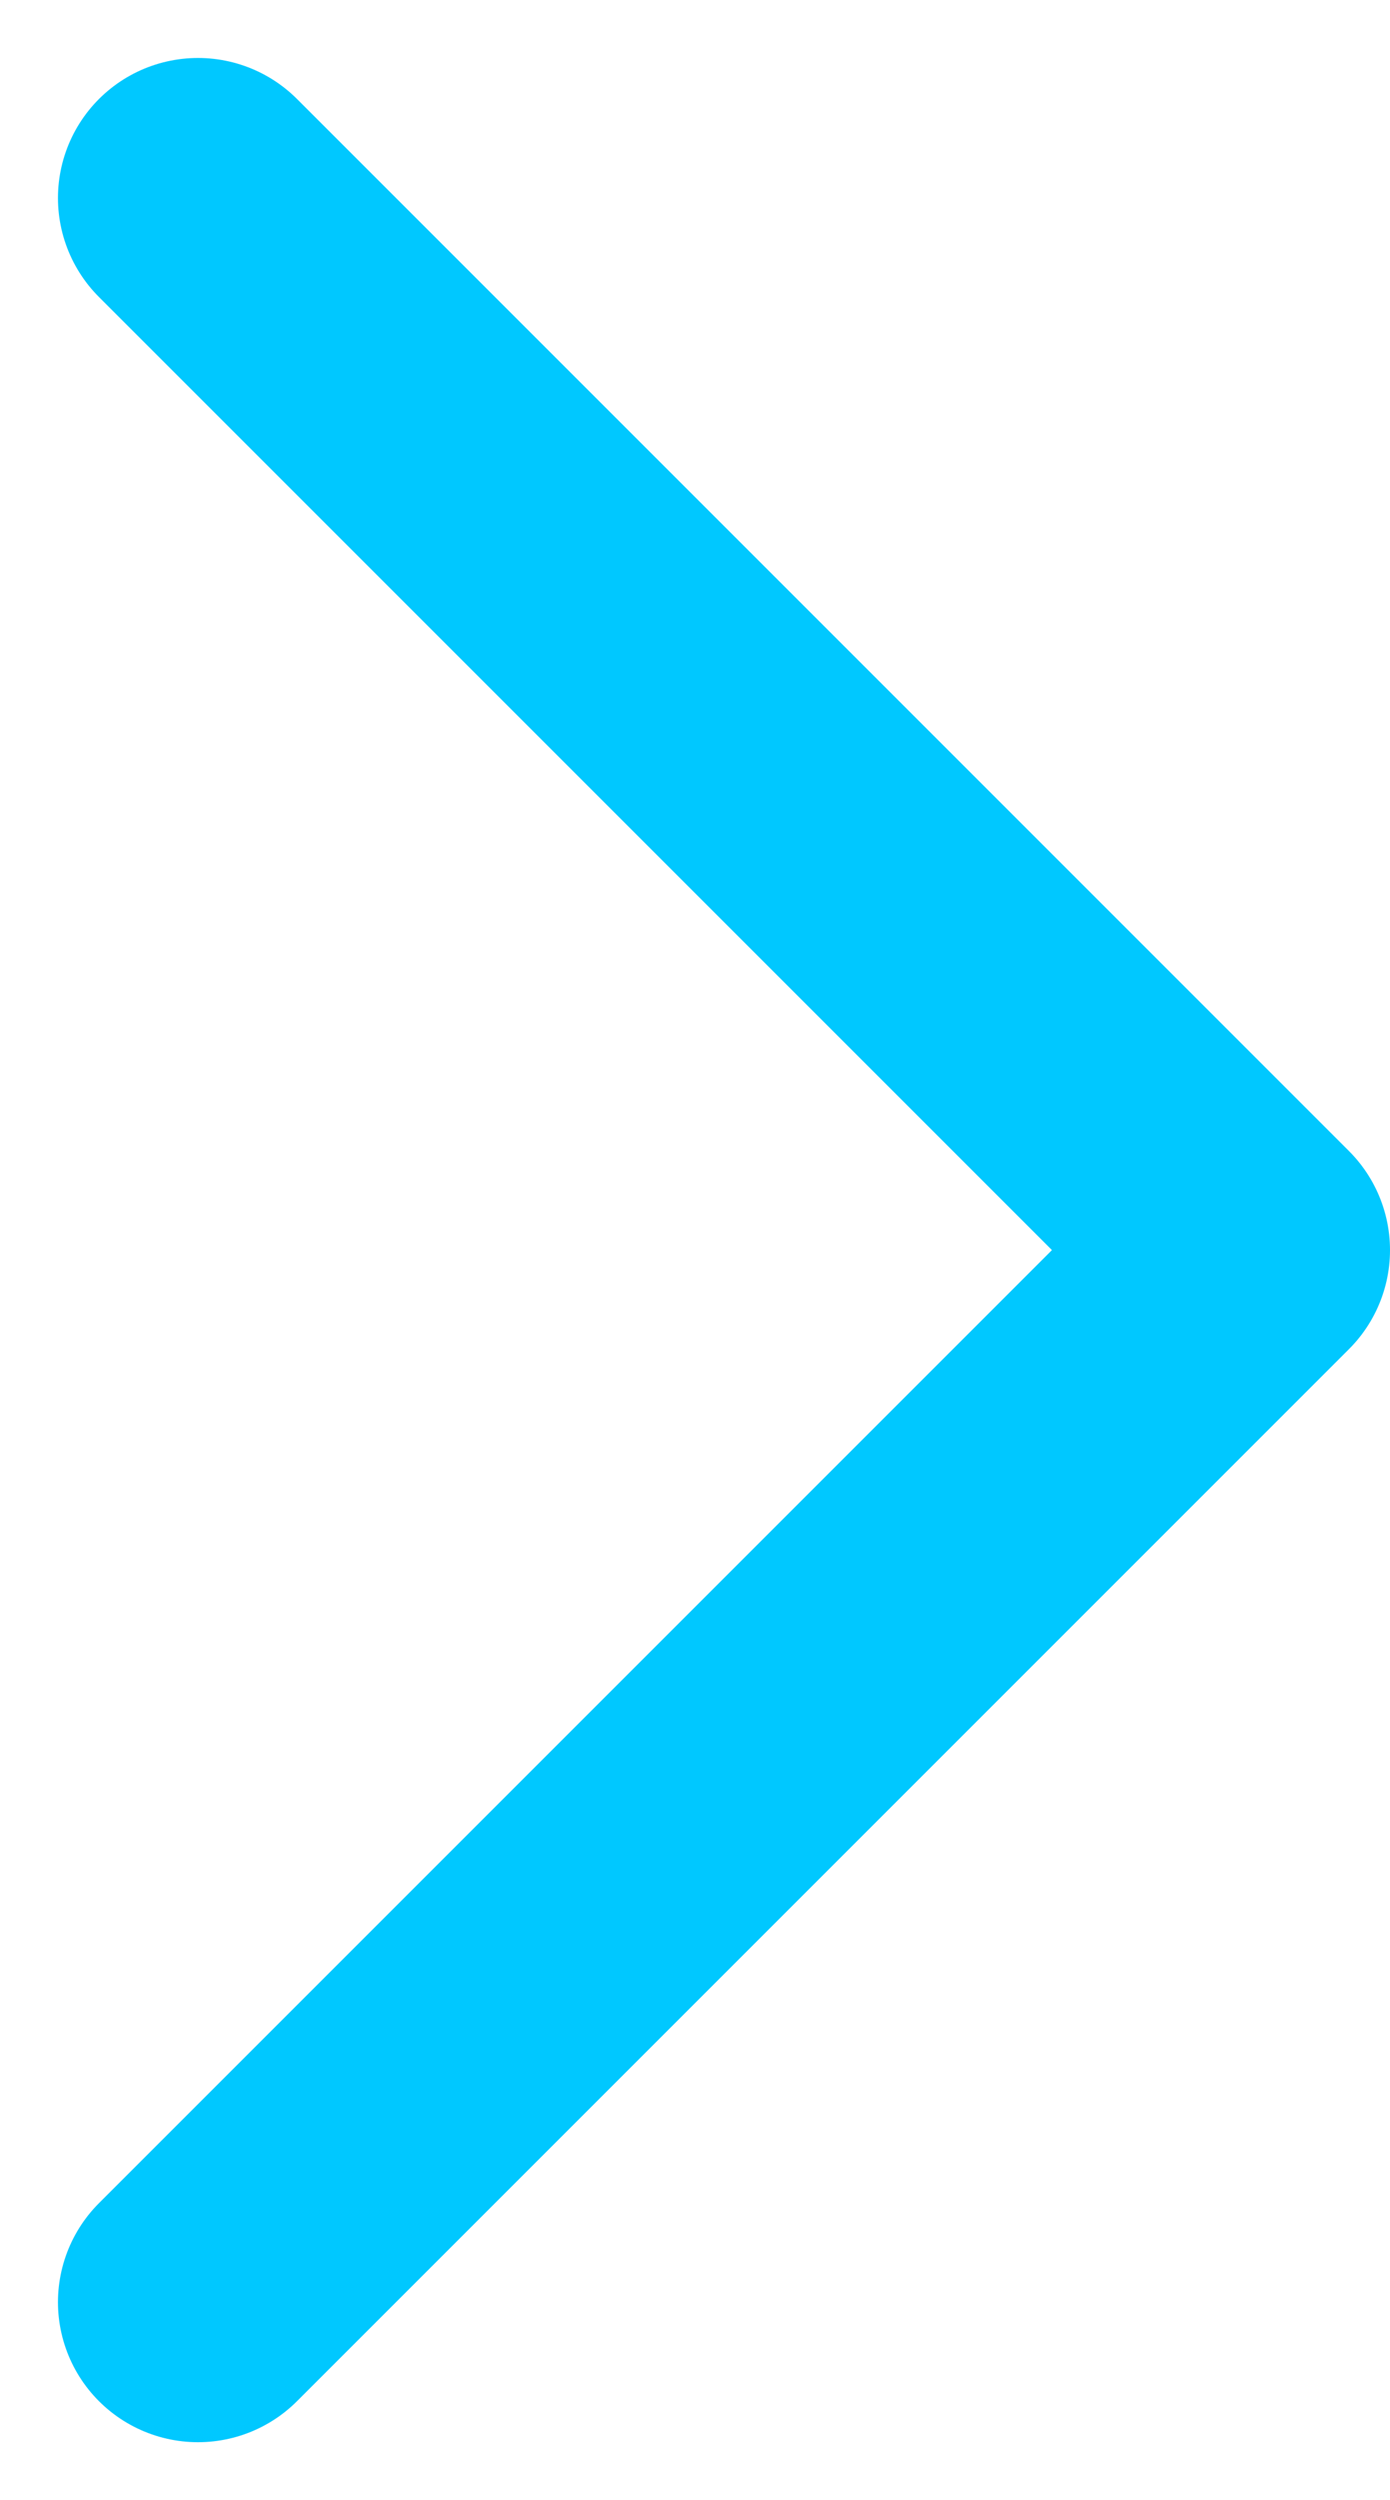 <svg xmlns="http://www.w3.org/2000/svg" width="9.927" height="17.854" viewBox="0 0 9.927 17.854">
  <path id="Контур_346" data-name="Контур 346" d="M1532.924,306.169l7.513,7.513-7.513,7.513" transform="translate(-1531.51 -304.755)" fill="none" stroke="#00c8ff" stroke-linecap="round" stroke-linejoin="round" stroke-width="2"/>
</svg>
